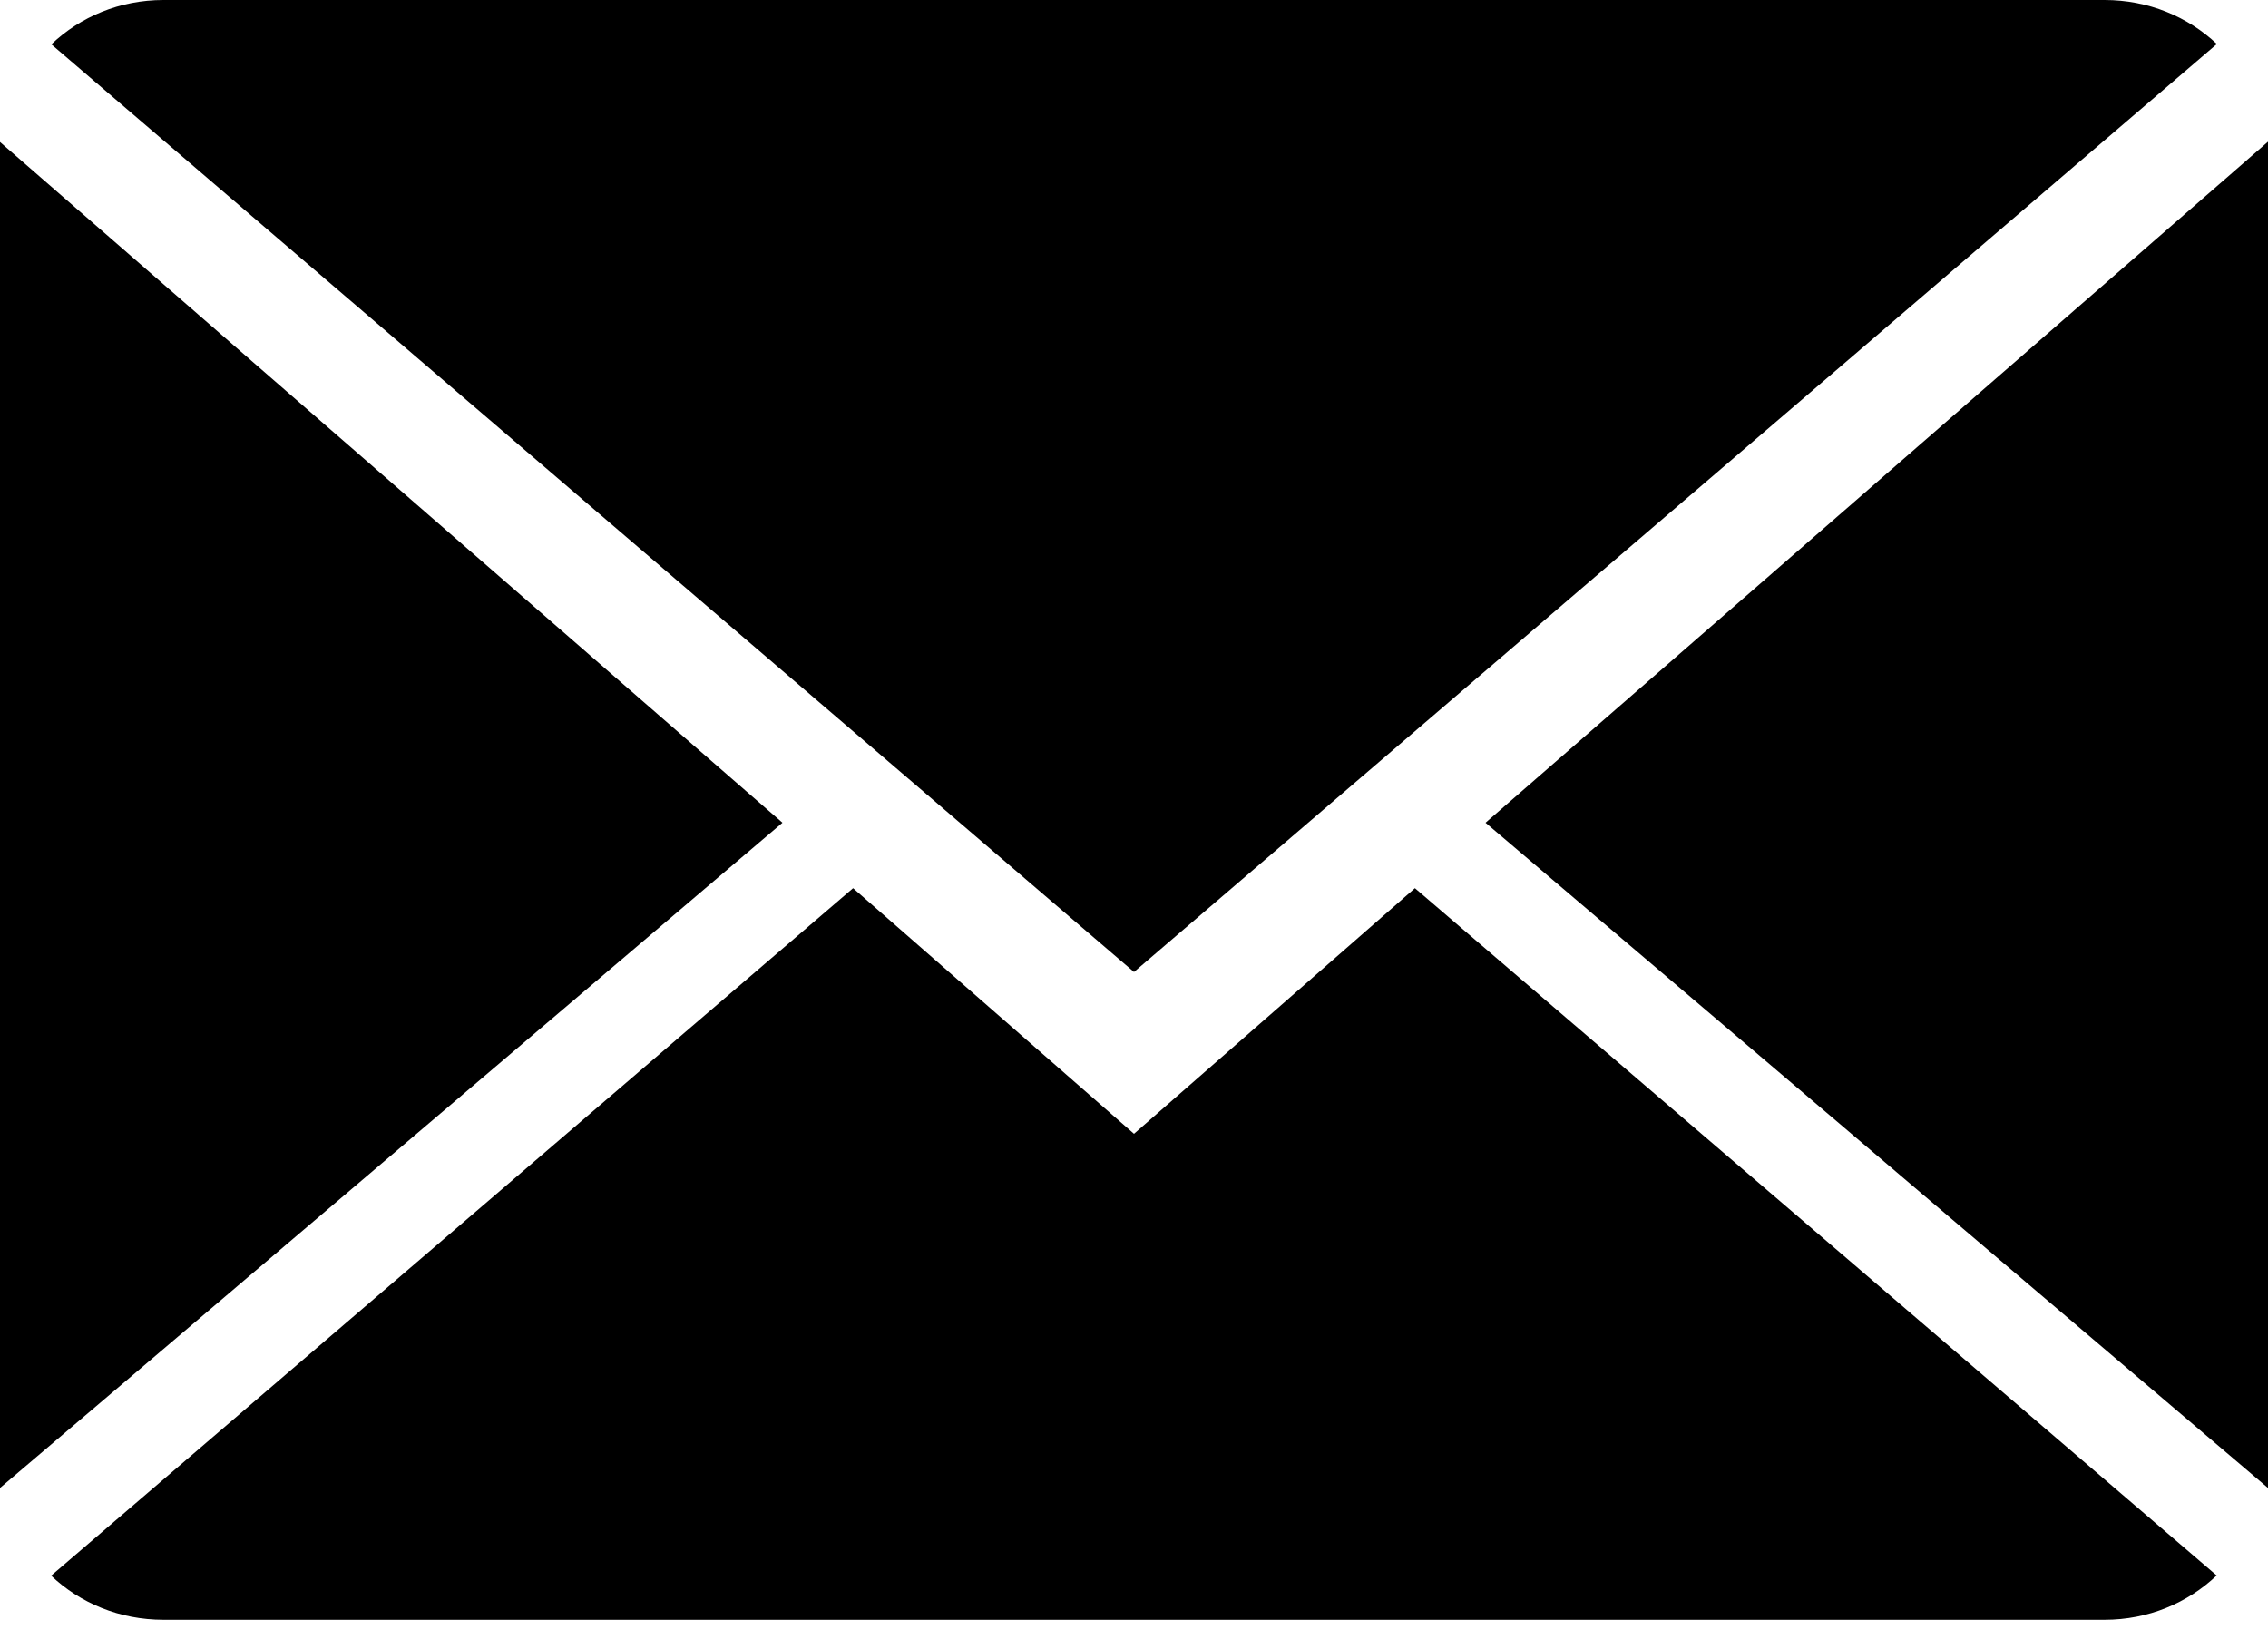 <?xml version="1.0" encoding="utf-8"?>
<!-- Generator: Adobe Illustrator 16.0.3, SVG Export Plug-In . SVG Version: 6.00 Build 0)  -->
<!DOCTYPE svg PUBLIC "-//W3C//DTD SVG 1.1//EN" "http://www.w3.org/Graphics/SVG/1.1/DTD/svg11.dtd">
<svg version="1.1" id="Layer_1" xmlns="http://www.w3.org/2000/svg" xmlns:xlink="http://www.w3.org/1999/xlink" x="0px" y="0px"
	 width="22px" height="16px" viewBox="0 0 22 16" enable-background="new 0 0 22 16" xml:space="preserve">
<g id="Icons_with_numbers_4_">
	<g>
		<g id="Group_9_" transform="translate(-336, 0)">
			<path id="Shape_9_" d="M349.725,8.617l7.777,6.668c-0.281,0.267-0.664,0.43-1.087,0.43h-18.83c-0.424,0-0.808-0.162-1.089-0.428
				l7.779-6.67L347,11L349.725,8.617z M347,9.43l-10.502-9C336.779,0.163,337.162,0,337.585,0h18.83
				c0.424,0,0.808,0.162,1.089,0.427L347,9.43z M358,14.436l-7.59-6.454L358,1.375V14.436L358,14.436z M336,14.436V1.378l7.59,6.604
				L336,14.436L336,14.436z"/>
		</g>
	</g>
</g>
</svg>
